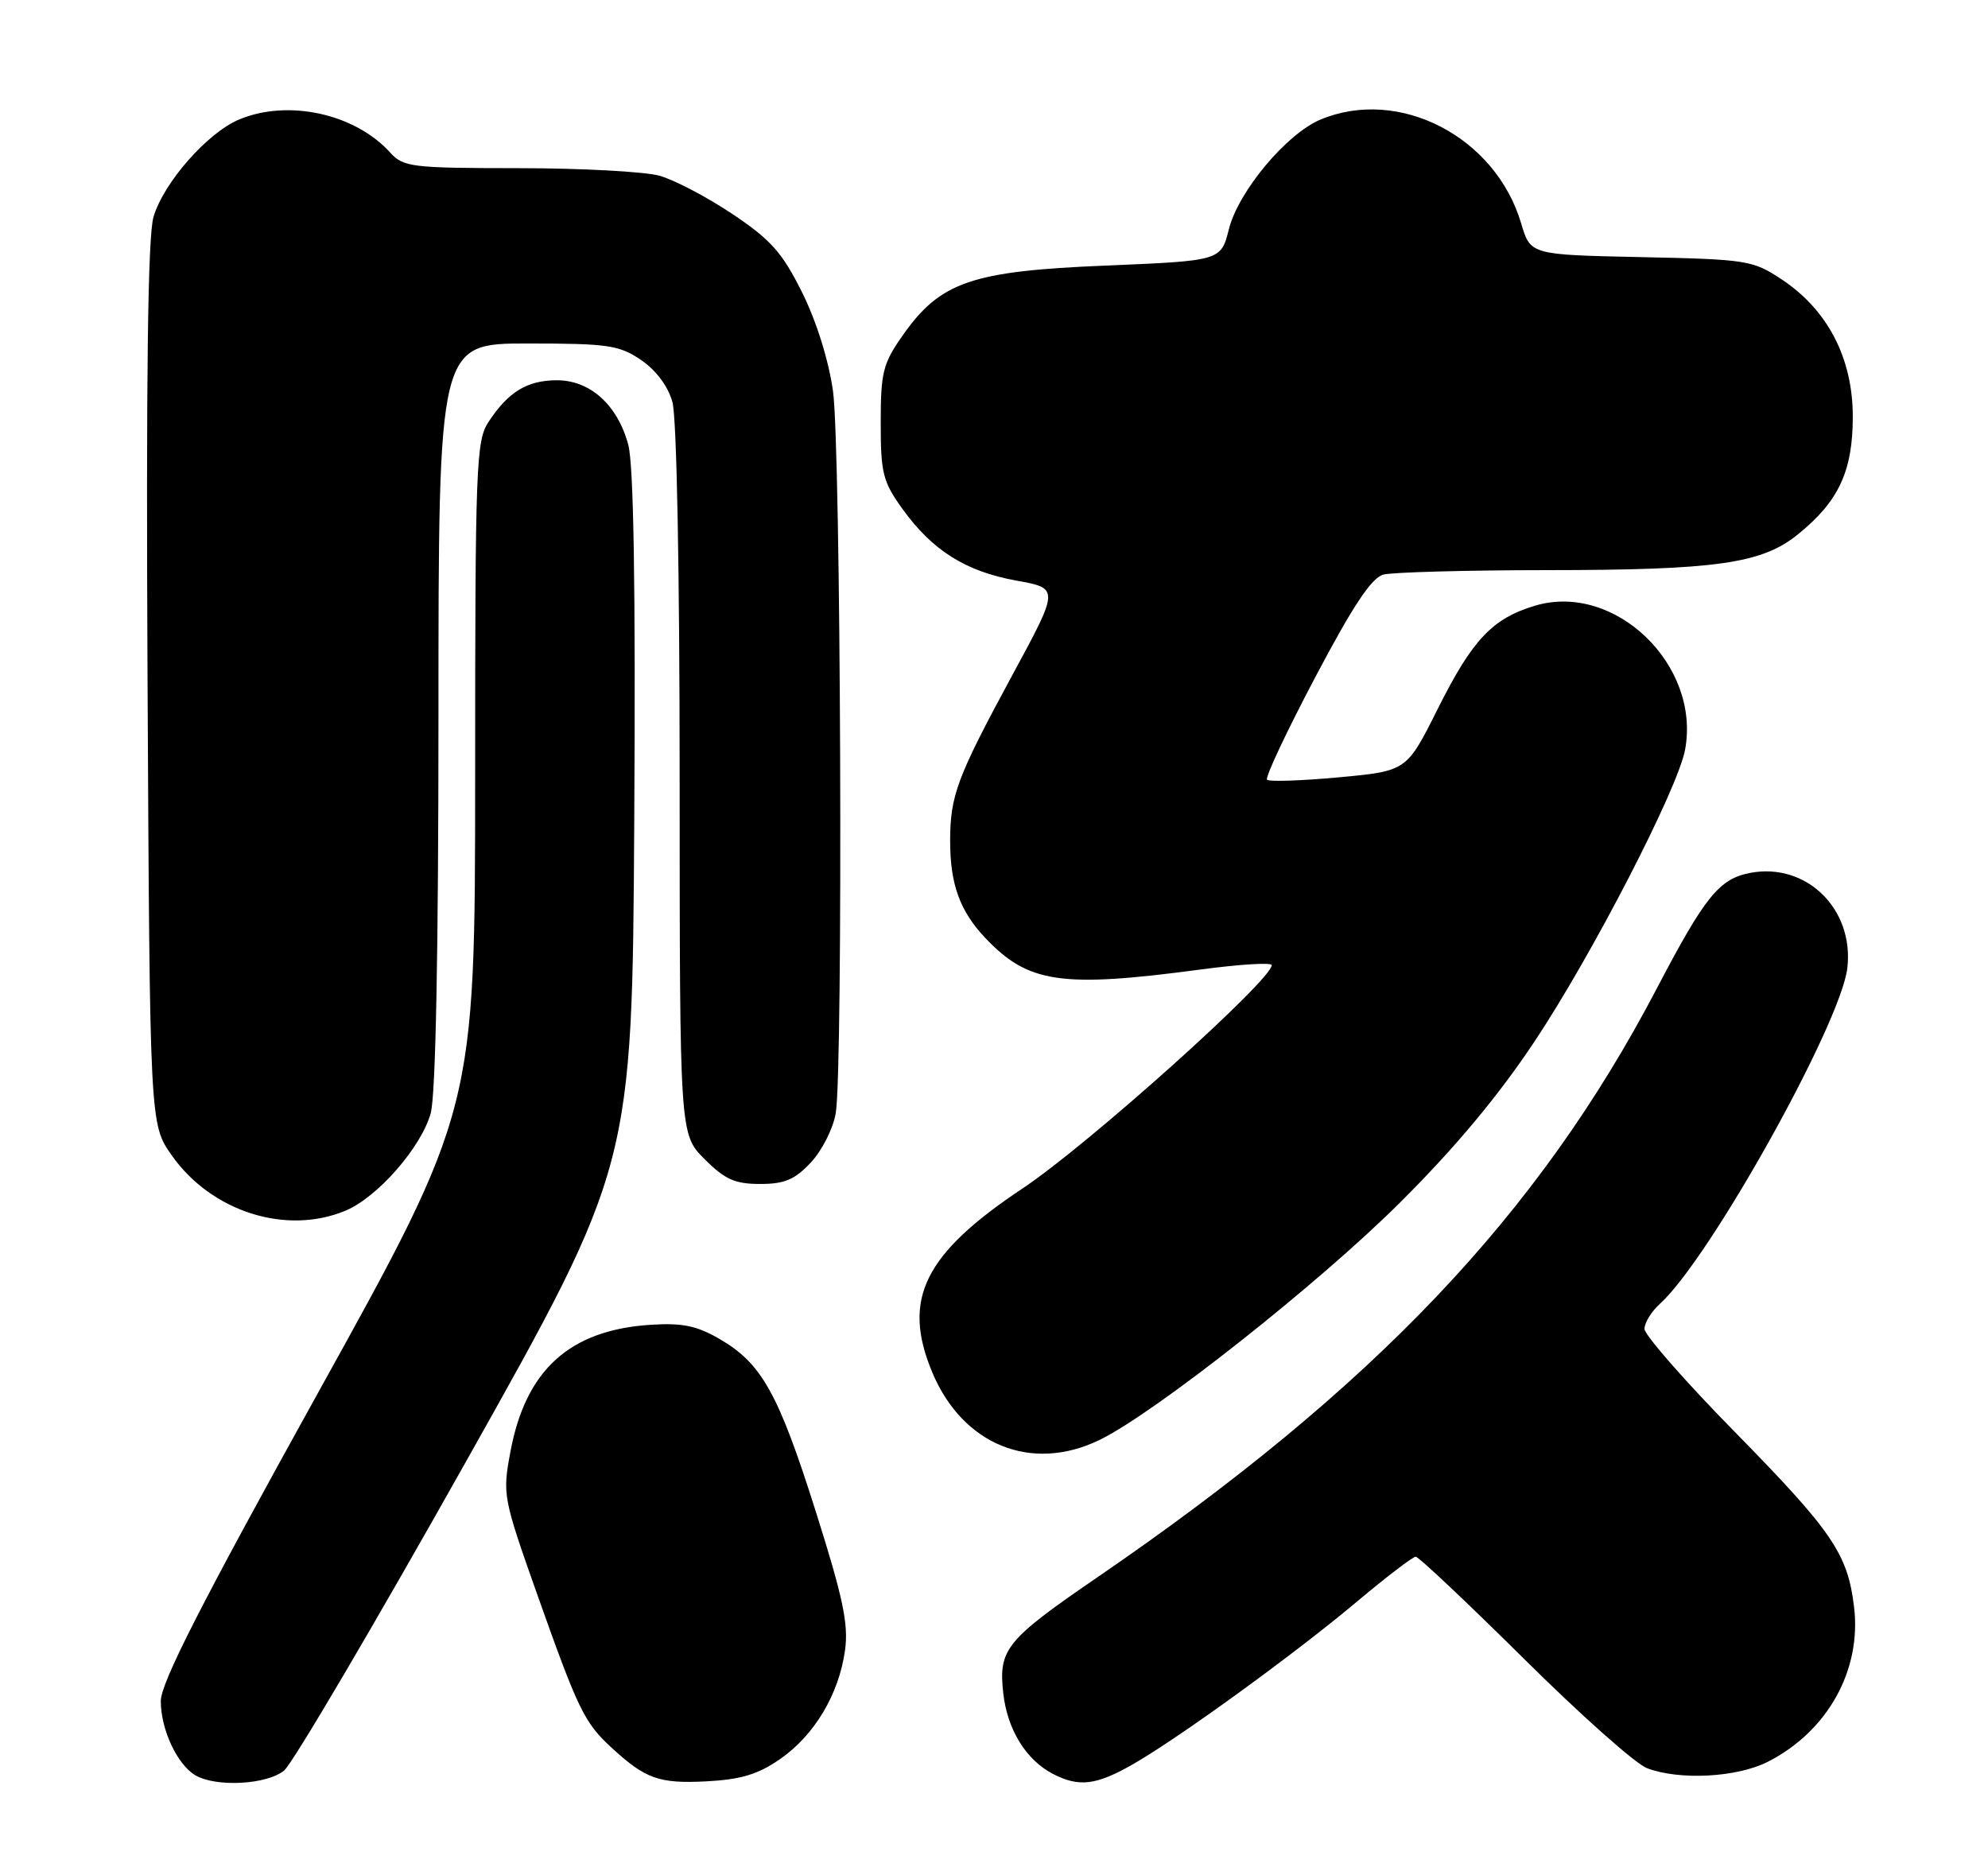 <?xml version="1.0" encoding="UTF-8" standalone="no"?>
<!DOCTYPE svg PUBLIC "-//W3C//DTD SVG 1.1//EN" "http://www.w3.org/Graphics/SVG/1.1/DTD/svg11.dtd" >
<svg xmlns="http://www.w3.org/2000/svg" xmlns:xlink="http://www.w3.org/1999/xlink" version="1.1" viewBox="0 0 272 256">
 <g >
 <path fill="currentColor"
d=" M 38.88 242.25 C 40.04 241.29 51.23 222.28 63.75 200.00 C 86.50 159.50 86.50 159.50 86.78 112.21 C 86.97 80.20 86.70 63.61 85.96 60.85 C 84.48 55.37 80.71 51.99 76.10 52.03 C 72.08 52.07 69.54 53.63 66.84 57.73 C 65.14 60.31 65.01 63.66 65.01 106.15 C 65.00 151.80 65.00 151.80 43.50 190.60 C 27.52 219.44 22.00 230.27 22.00 232.76 C 22.00 236.65 24.25 241.46 26.75 242.92 C 29.59 244.57 36.55 244.19 38.88 242.25 Z  M 106.72 240.70 C 111.44 237.43 114.79 231.81 115.62 225.79 C 116.11 222.22 115.34 218.59 111.63 206.86 C 106.50 190.64 104.23 186.57 98.47 183.22 C 95.32 181.39 93.36 180.99 89.00 181.27 C 77.93 181.99 71.91 187.45 69.83 198.67 C 68.74 204.51 68.82 204.92 73.47 218.07 C 79.11 233.97 79.94 235.69 83.66 239.12 C 88.32 243.41 90.17 244.07 96.64 243.74 C 101.37 243.49 103.70 242.79 106.72 240.70 Z  M 154.99 241.41 C 161.32 237.79 177.17 226.29 185.74 219.08 C 189.72 215.74 193.31 213.00 193.70 213.00 C 194.09 213.00 200.74 219.27 208.47 226.93 C 216.20 234.60 223.78 241.35 225.33 241.93 C 229.78 243.63 237.66 243.21 241.88 241.06 C 250.05 236.90 254.70 228.55 253.68 219.92 C 252.81 212.61 250.74 209.57 237.35 195.92 C 230.56 189.01 225.00 182.66 225.00 181.83 C 225.00 180.99 225.95 179.45 227.11 178.40 C 233.91 172.26 251.90 140.00 252.76 132.42 C 253.67 124.37 247.16 118.00 239.50 119.43 C 235.22 120.24 233.30 122.62 226.68 135.26 C 210.47 166.23 187.98 189.90 150.10 215.85 C 137.61 224.41 136.59 225.67 137.27 231.70 C 137.83 236.69 140.40 240.83 144.10 242.74 C 147.64 244.56 149.99 244.27 154.99 241.41 Z  M 150.43 197.03 C 157.98 193.37 180.42 175.64 191.57 164.53 C 199.07 157.06 205.01 149.95 209.96 142.50 C 217.82 130.69 229.54 107.98 230.55 102.60 C 232.73 90.97 220.91 79.61 210.01 82.88 C 204.18 84.63 201.46 87.51 196.71 97.00 C 192.46 105.50 192.46 105.50 183.17 106.36 C 178.06 106.83 173.65 106.98 173.36 106.69 C 173.06 106.40 176.03 100.10 179.94 92.69 C 185.11 82.89 187.65 79.06 189.27 78.62 C 190.50 78.30 200.55 78.02 211.61 78.01 C 234.87 78.00 241.05 77.12 245.99 73.12 C 251.57 68.61 253.50 64.48 253.50 57.00 C 253.50 49.02 250.07 42.40 243.77 38.23 C 239.81 35.61 239.07 35.49 224.53 35.18 C 209.40 34.86 209.40 34.86 208.13 30.58 C 204.63 18.71 191.42 11.87 180.67 16.36 C 176.02 18.31 169.45 26.17 168.14 31.35 C 167.05 35.68 167.05 35.68 151.28 36.34 C 132.92 37.09 128.66 38.56 123.51 45.89 C 120.80 49.75 120.50 50.93 120.50 57.84 C 120.50 64.75 120.79 65.91 123.48 69.64 C 127.58 75.33 132.11 78.18 139.05 79.44 C 144.94 80.50 144.94 80.50 138.56 92.28 C 130.94 106.35 130.00 108.84 130.00 115.08 C 130.00 121.00 131.33 124.66 134.81 128.34 C 140.68 134.54 145.17 135.20 164.25 132.66 C 169.61 131.94 174.00 131.67 174.00 132.06 C 174.00 134.10 148.83 156.67 139.97 162.57 C 126.42 171.59 123.37 177.77 127.55 187.77 C 131.71 197.72 141.14 201.54 150.43 197.03 Z  M 47.28 165.65 C 51.66 163.82 57.64 156.98 58.93 152.32 C 59.61 149.86 59.99 130.44 59.99 97.75 C 60.00 47.00 60.00 47.00 72.19 47.00 C 83.18 47.00 84.70 47.22 87.70 49.25 C 89.76 50.65 91.39 52.83 92.00 55.00 C 92.59 57.08 92.99 78.15 92.99 106.85 C 93.00 155.20 93.00 155.20 96.40 158.60 C 99.19 161.39 100.56 162.00 104.00 162.00 C 107.36 162.00 108.75 161.41 110.96 159.04 C 112.48 157.41 114.01 154.38 114.35 152.29 C 115.37 146.11 115.05 61.11 113.97 53.50 C 113.37 49.26 111.70 43.94 109.74 40.00 C 107.03 34.56 105.48 32.81 100.22 29.29 C 96.76 26.97 92.26 24.61 90.22 24.04 C 88.17 23.48 79.48 23.01 70.90 23.01 C 56.32 23.00 55.19 22.86 53.40 20.89 C 48.58 15.55 39.42 13.54 32.72 16.35 C 28.38 18.16 22.37 25.01 21.00 29.69 C 20.22 32.36 19.98 51.53 20.19 93.66 C 20.50 153.83 20.50 153.83 23.50 158.09 C 28.93 165.80 39.16 169.05 47.28 165.65 Z "/>
</g>
</svg>